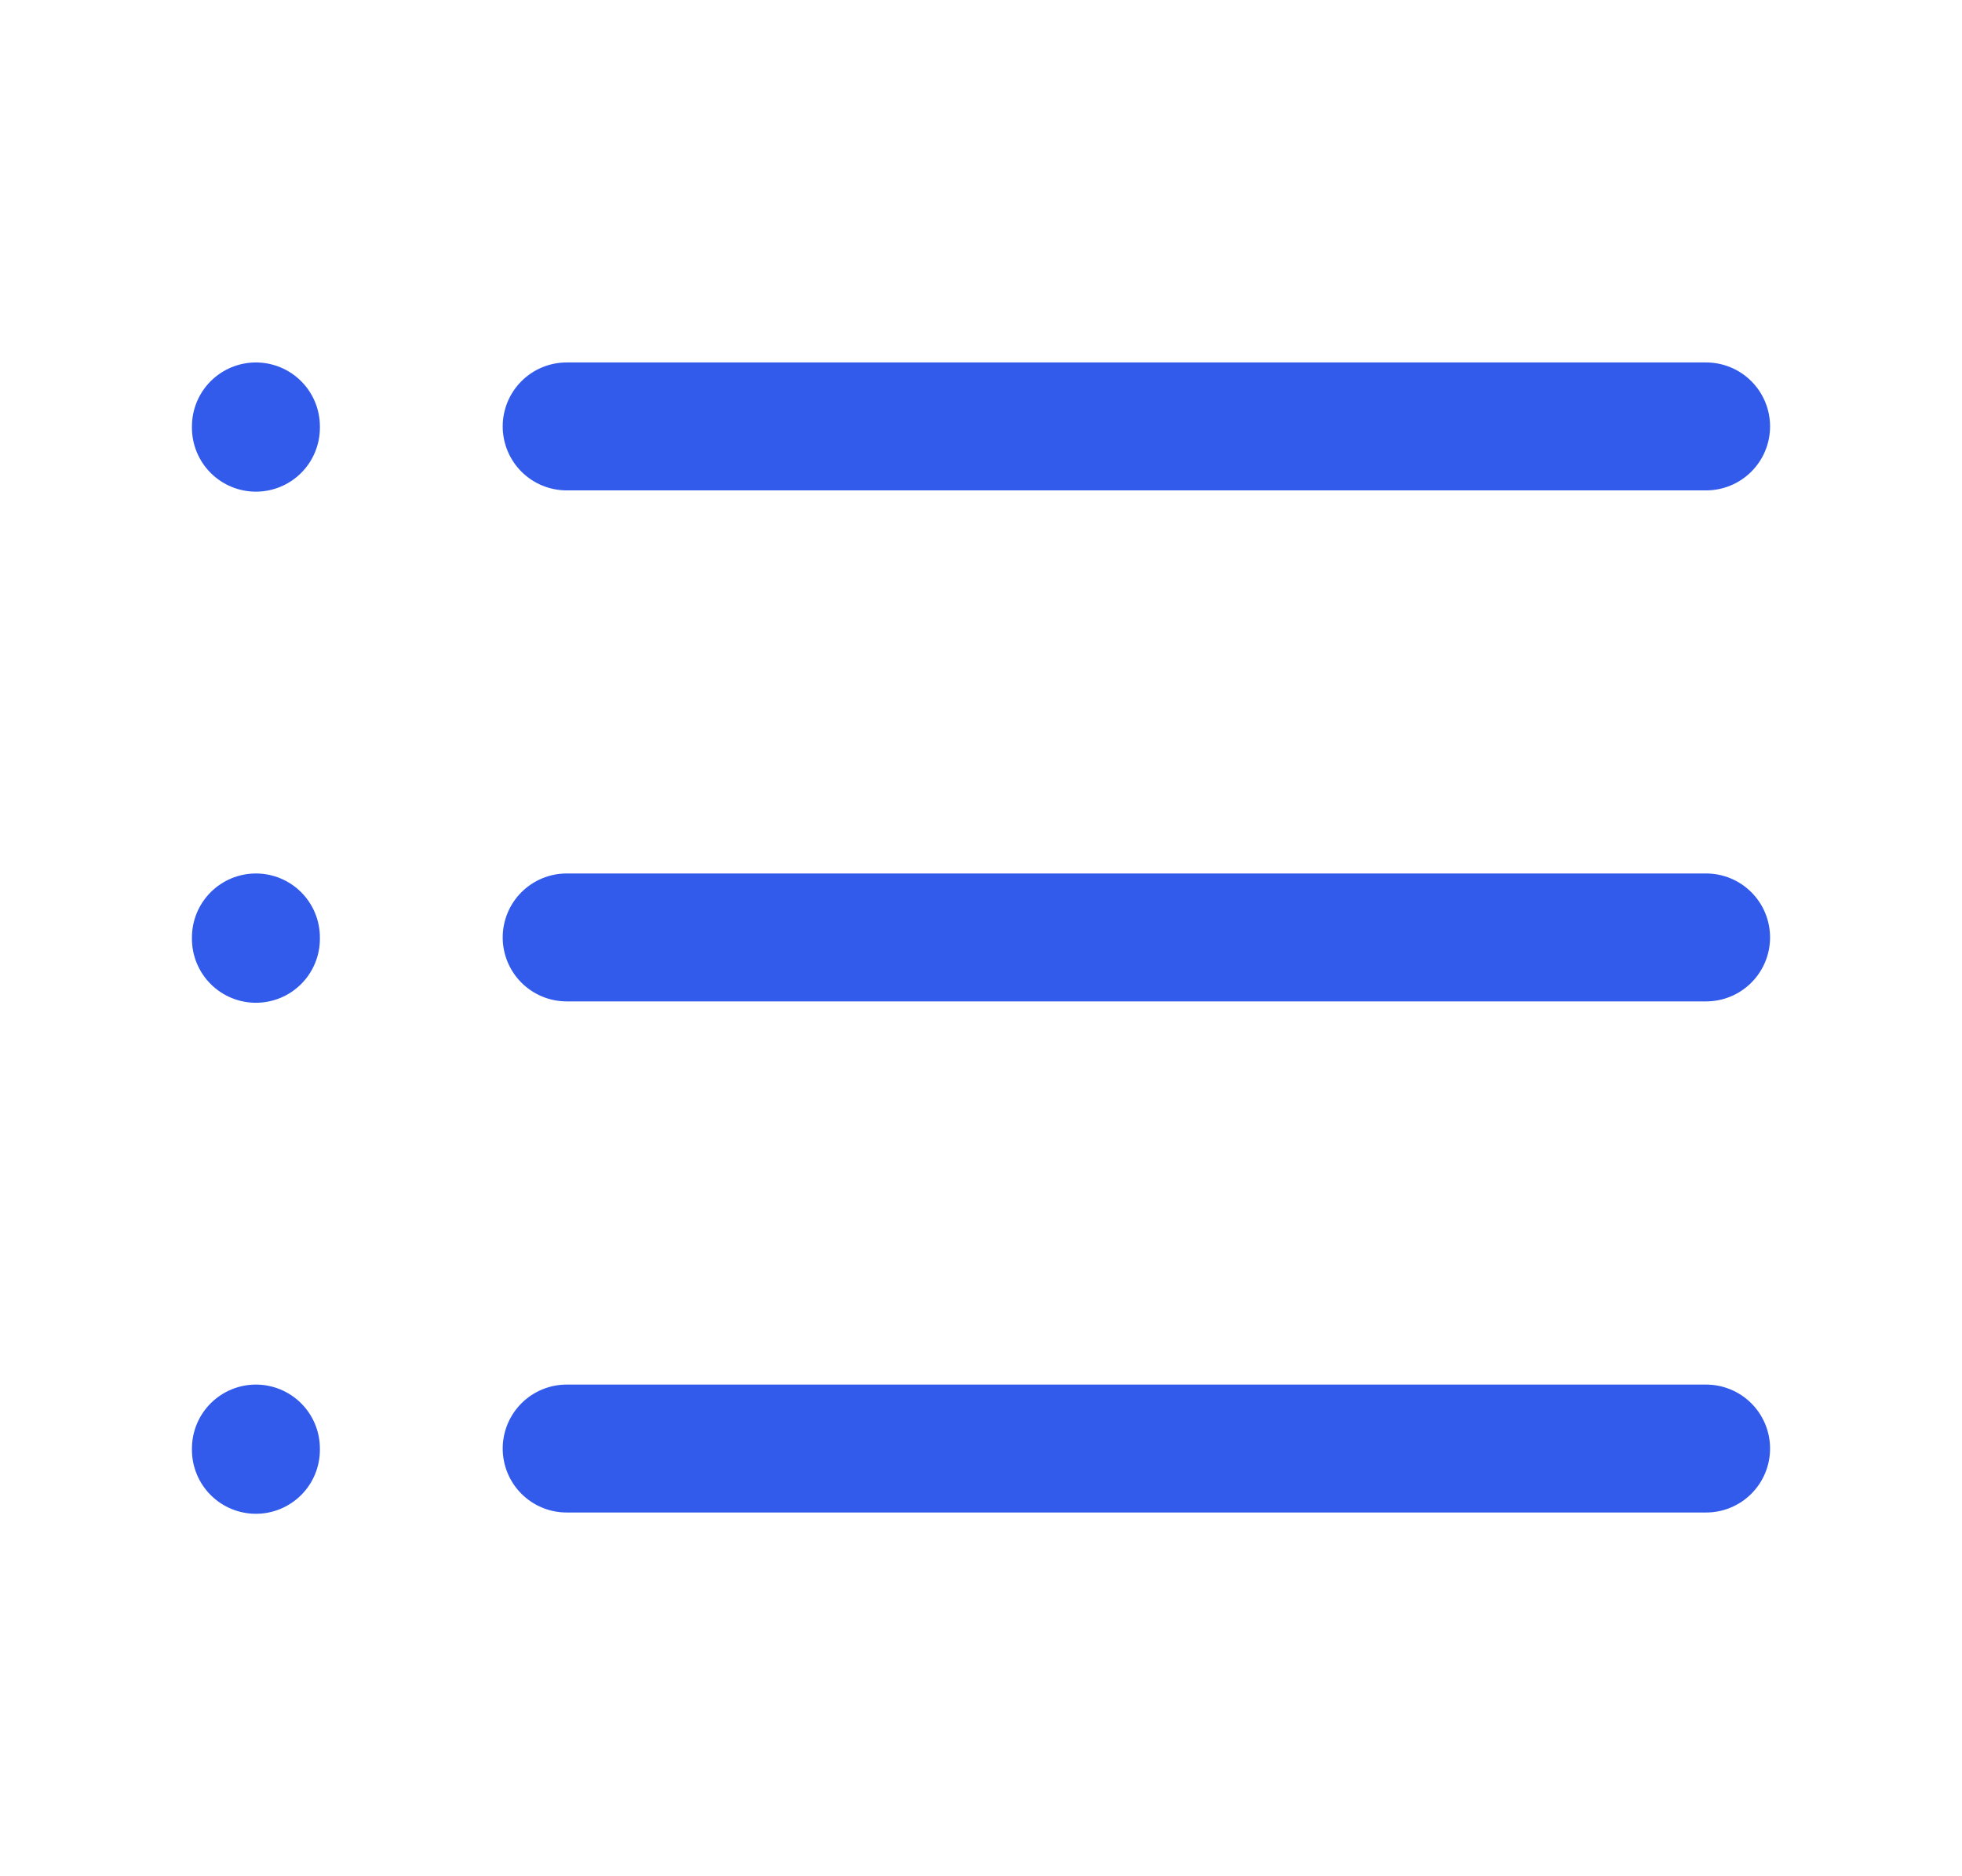 <svg width="23" height="22" viewBox="0 0 23 22" fill="none" xmlns="http://www.w3.org/2000/svg">
<path d="M6.643 5H20M6.643 10.992H20M6.643 16.985H20M3 5V5.015M3 10.992V11.008M3 16.985V17" stroke="#325BEC" stroke-width="1.5" stroke-linecap="round" stroke-linejoin="round"/>
</svg>
